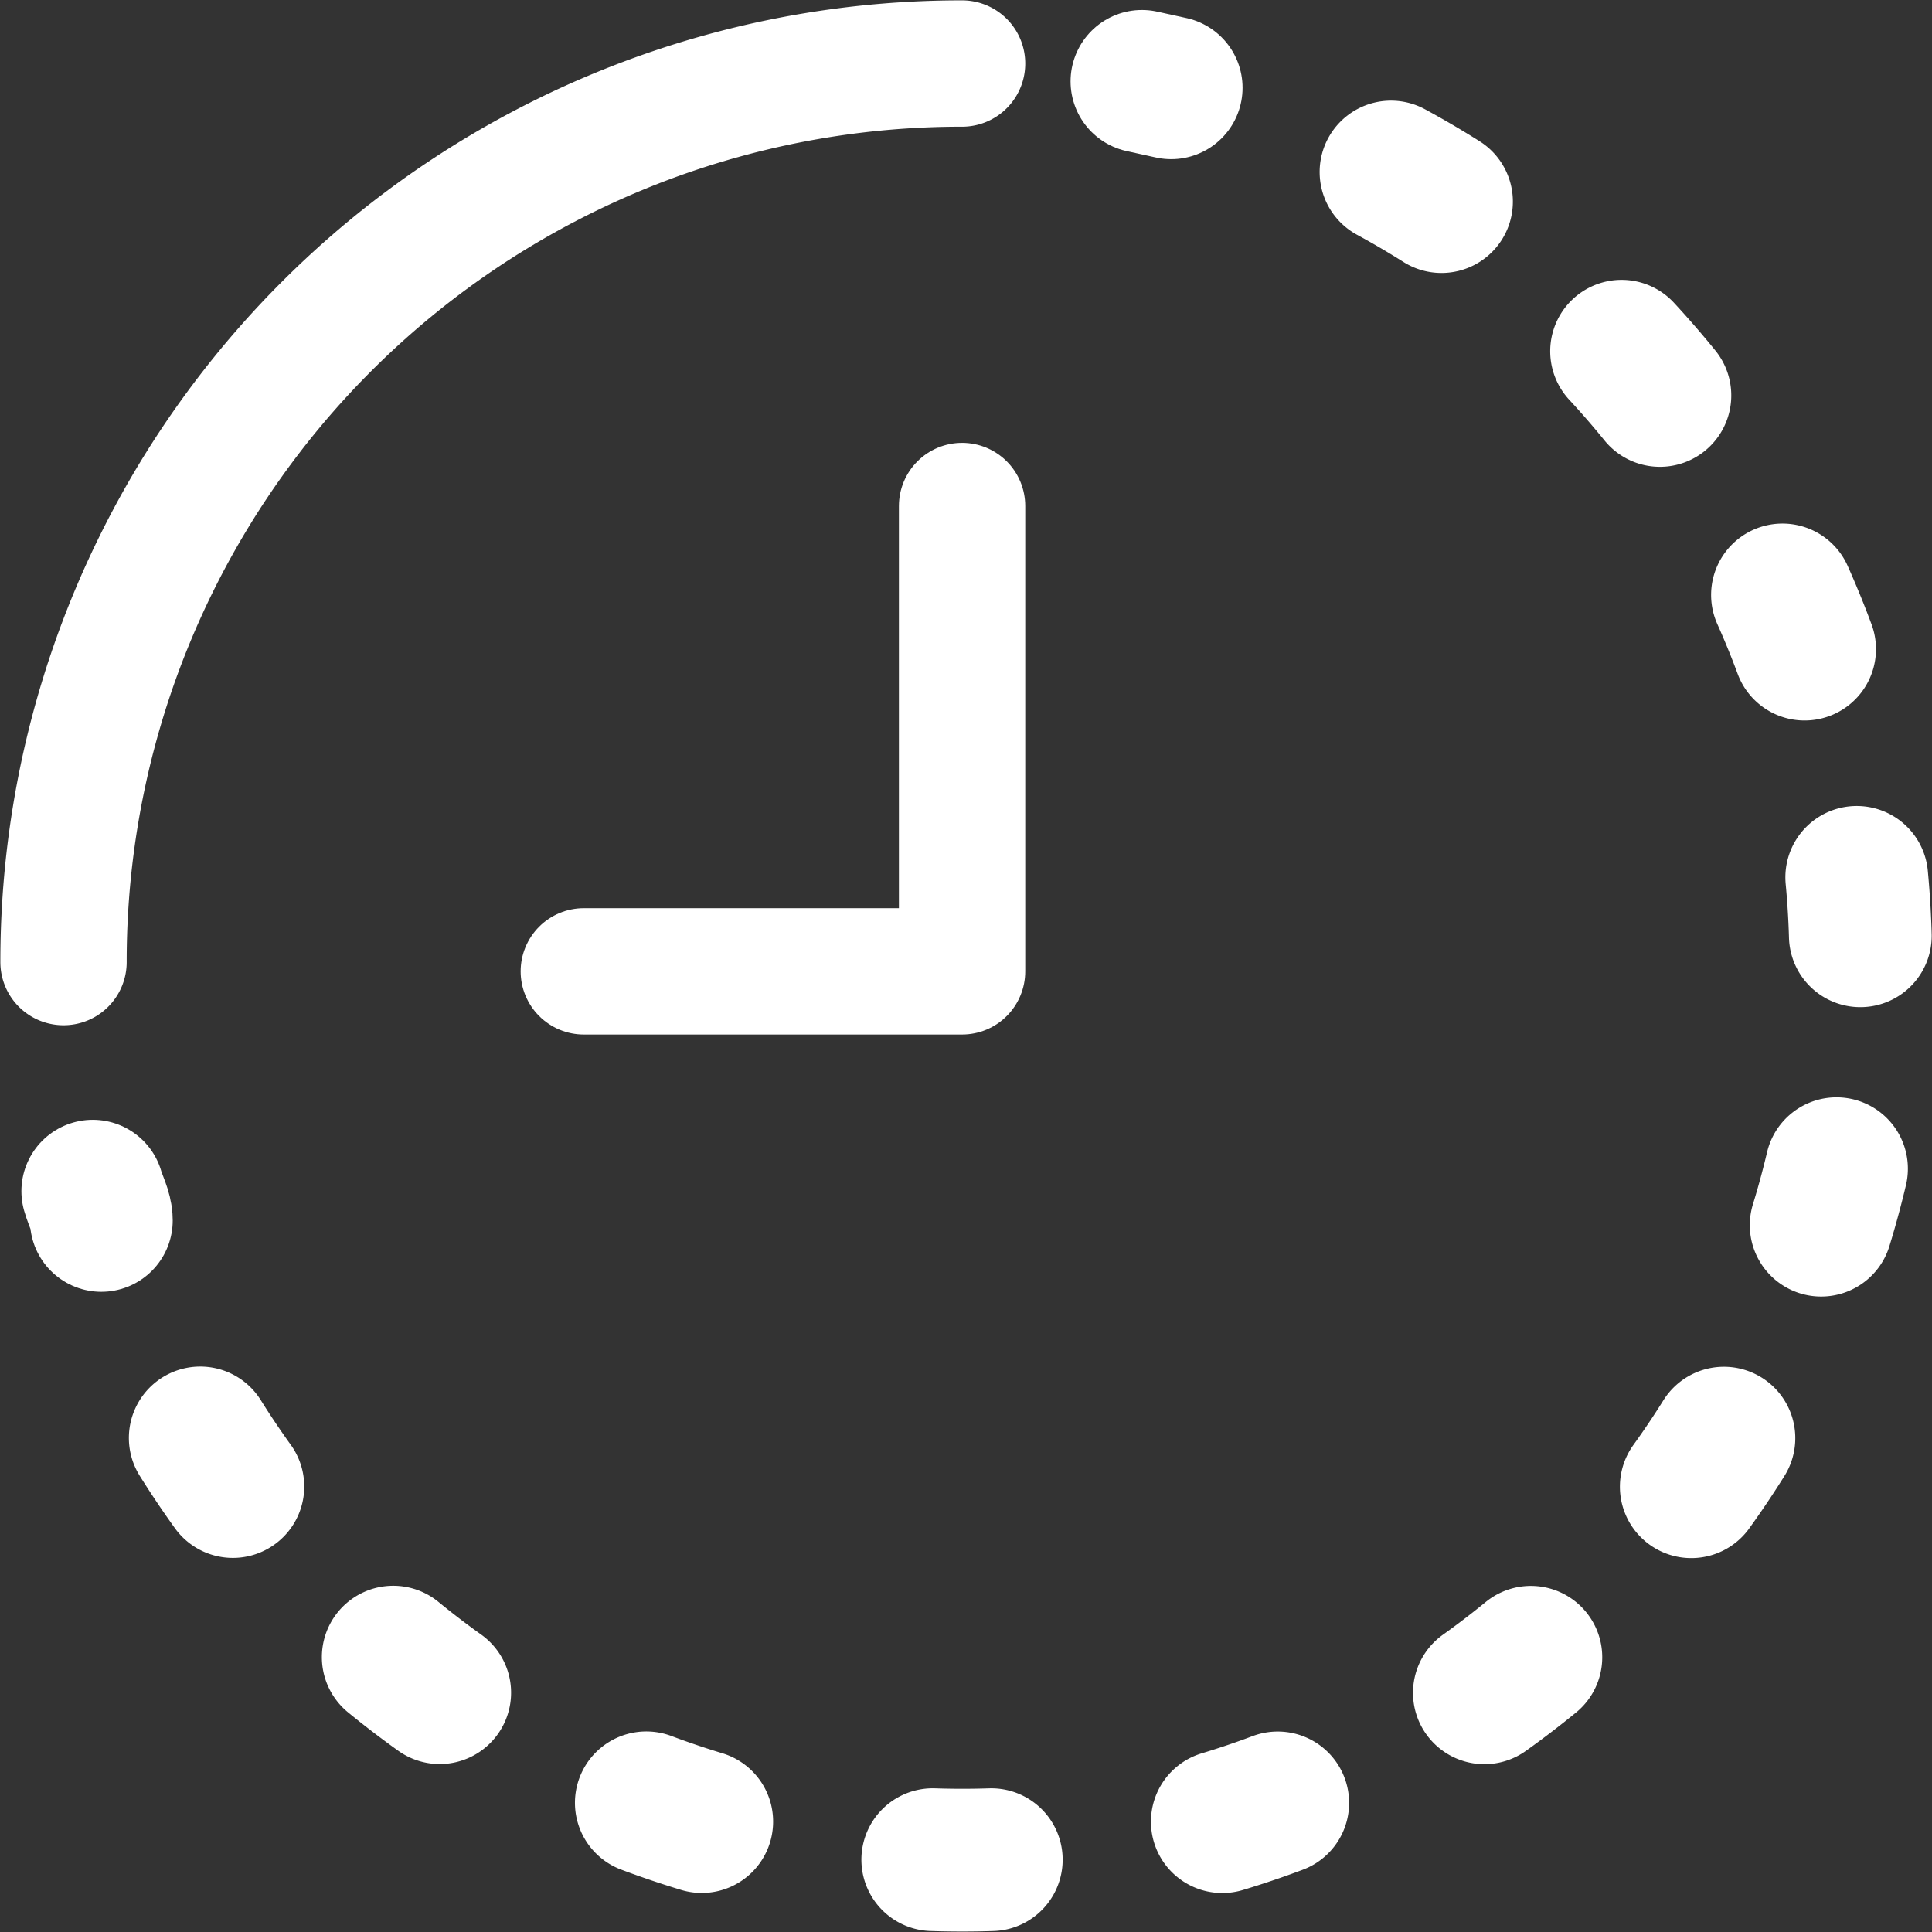 <svg xmlns="http://www.w3.org/2000/svg" viewBox="0 0 27.07 27.07"><rect x="0" y="0" width="27.07" height="27.07" fill="#333333" stroke="none"/><defs><style>.cls-1,.cls-2,.cls-3{fill:none;stroke:#fff;stroke-linecap:round;stroke-linejoin:round;}.cls-1,.cls-2{stroke-width:2px;}.cls-2{stroke-dasharray:0.82 3.29;}.cls-3{stroke-width:1.77px;}</style></defs><title>expirados@PYPGrandes</title><g id="Capa_2" data-name="Capa 2"><g id="Capa_1-2" data-name="Capa 1"><path class="cls-1" d="M16,1.14l.41.09"/><path class="cls-2" d="M19.49,2.41A12.59,12.59,0,1,1,2,18.64"/><path class="cls-1" d="M1.42,17.1c0-.13-.08-.27-.12-.41"/><path class="cls-3" d="M.89,13.48A12.58,12.58,0,0,1,13.48.89"/><polyline class="cls-3" points="13.48 7.09 13.48 13.61 8.18 13.61"/></g></g></svg>
